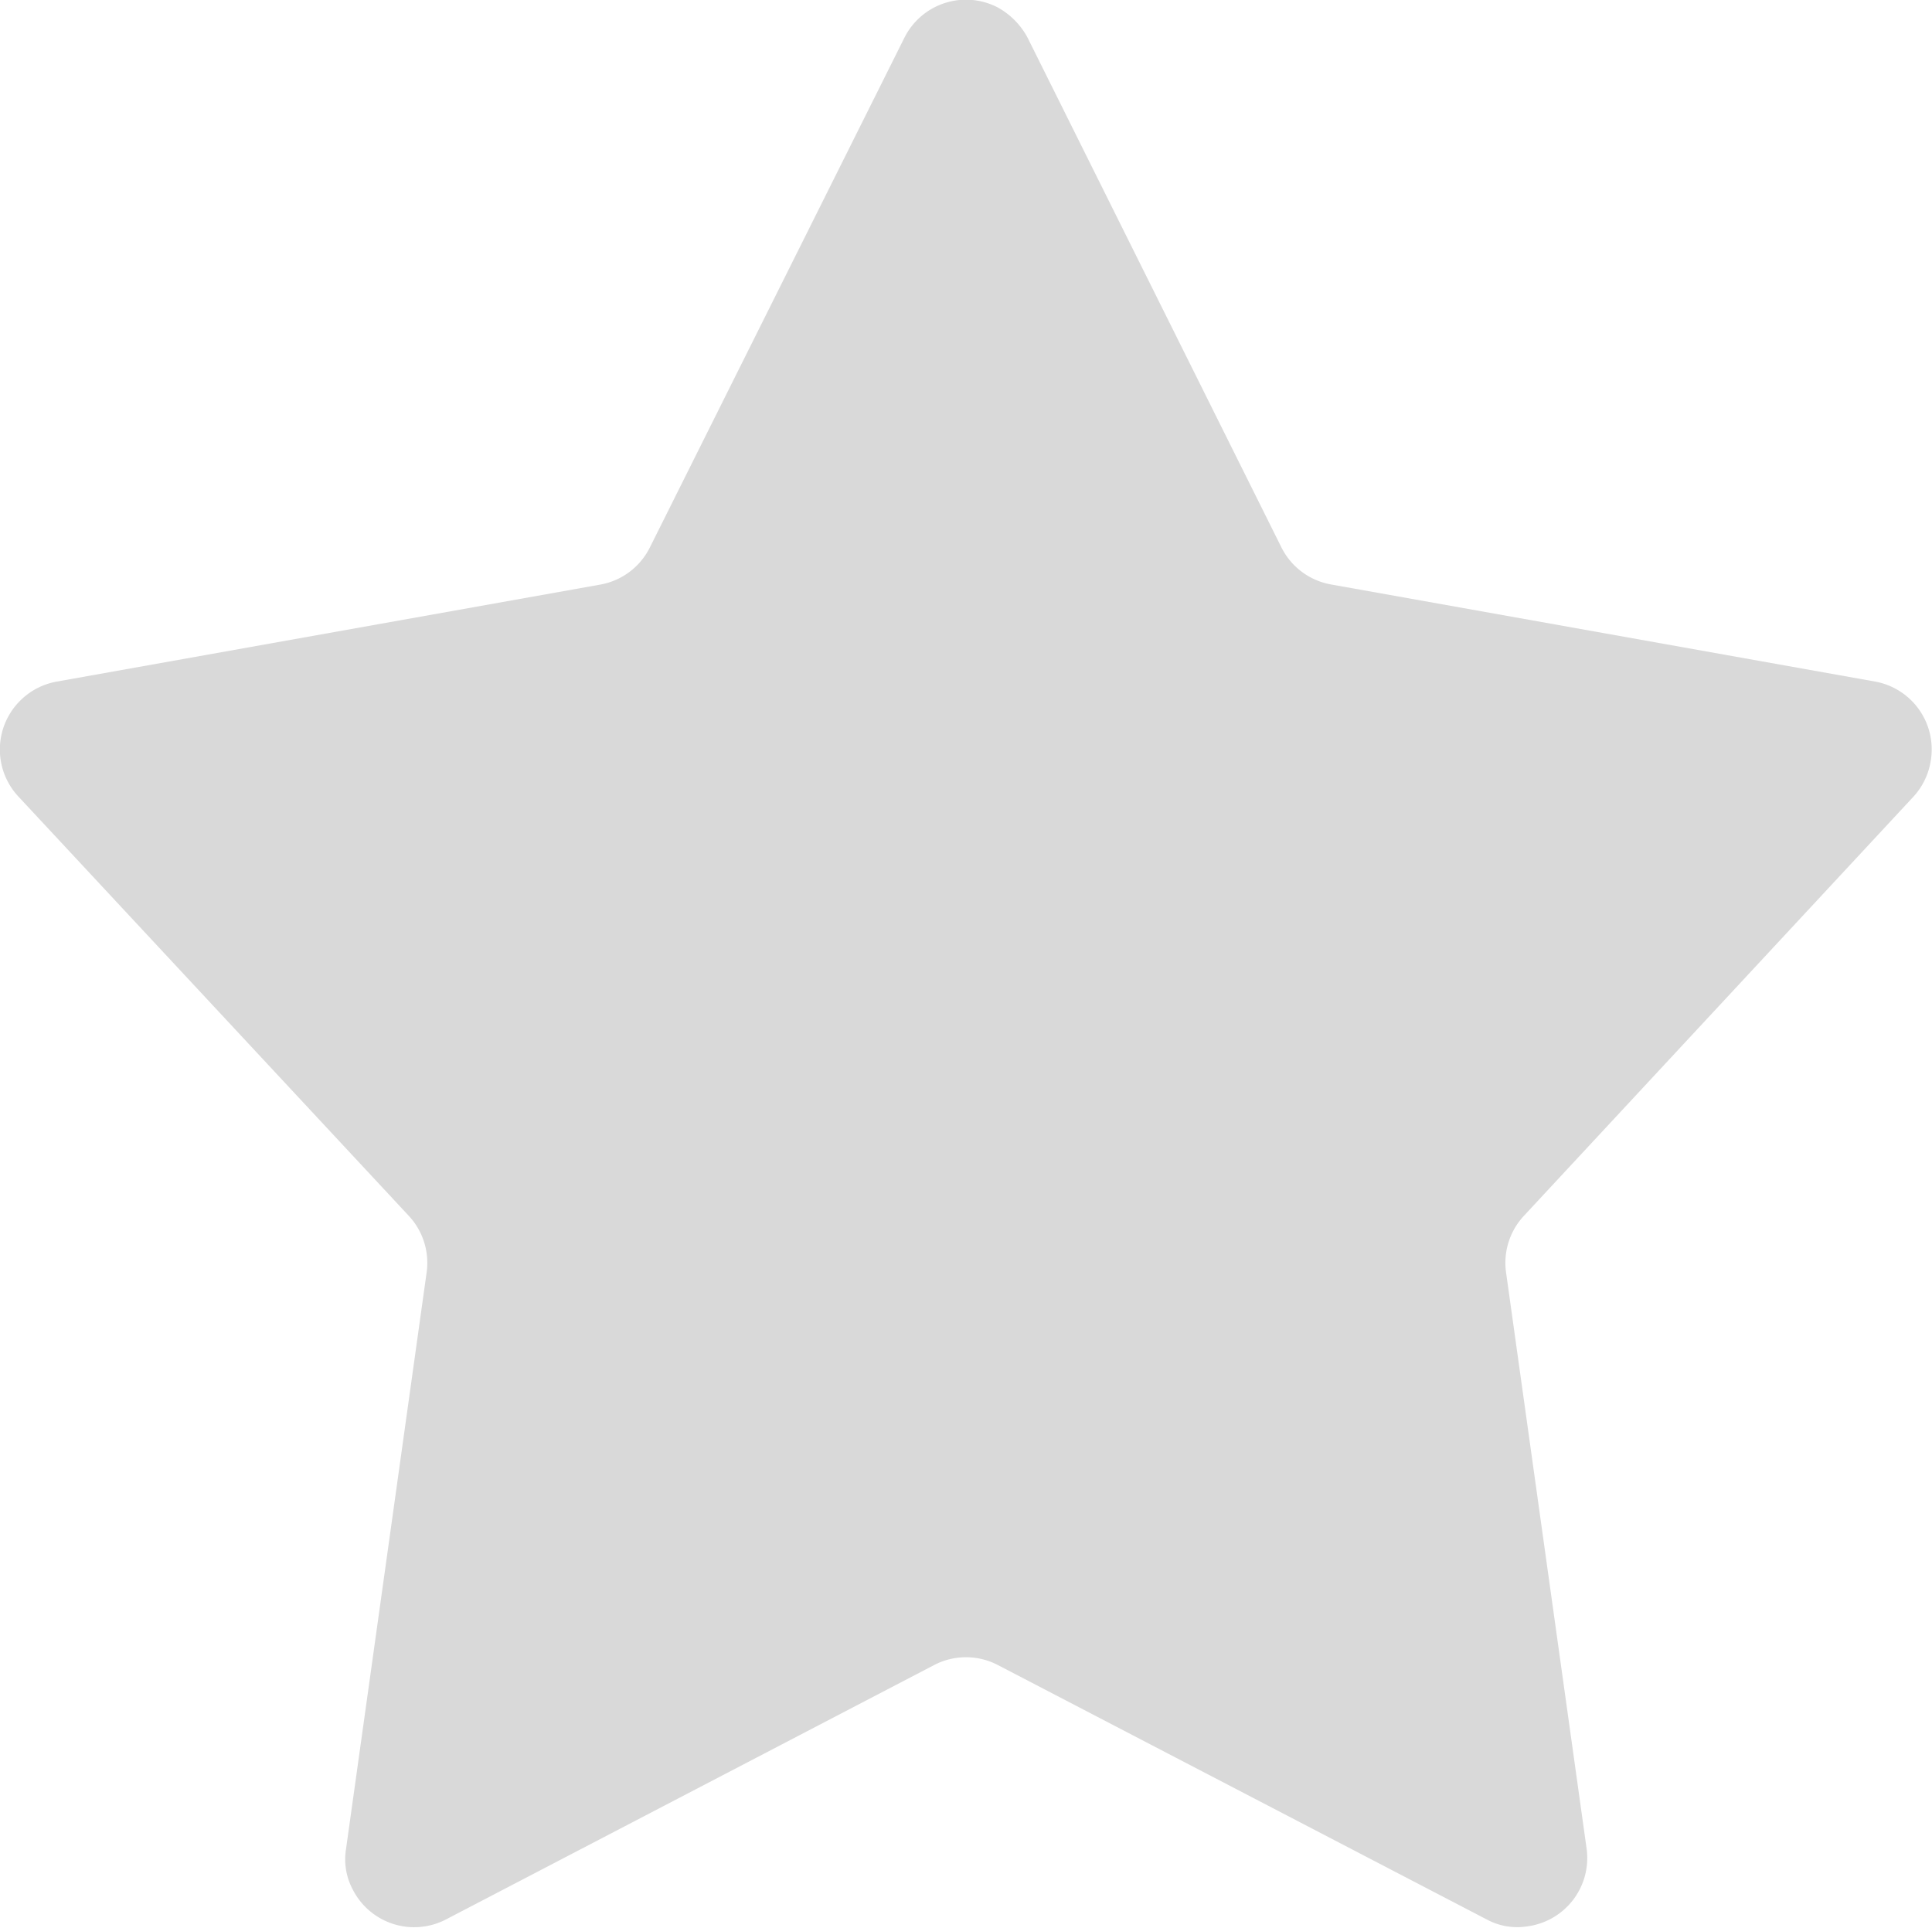 <svg id="圖層_1" data-name="圖層 1" xmlns="http://www.w3.org/2000/svg" viewBox="0 0 28.03 27.97"><defs><style>.cls-1{fill:#d9d9d9;}</style></defs><path id="Polygon_14-2" data-name="Polygon 14-2" class="cls-1" d="M201.12,407.07a1,1,0,0,1,1.34-.45,1.08,1.08,0,0,1,.45.45l3.68,7.39a1,1,0,0,0,.72.54l7.9,1.41a1,1,0,0,1,.8,1.16,1,1,0,0,1-.25.51l-5.65,6.08a1,1,0,0,0-.26.82l1.17,8.37a1,1,0,0,1-.86,1.12.93.93,0,0,1-.59-.1l-7.09-3.69a1,1,0,0,0-.93,0l-7.08,3.69a1,1,0,0,1-1.35-.43.93.93,0,0,1-.1-.59l1.17-8.37a1,1,0,0,0-.26-.82l-5.67-6.09a1,1,0,0,1,.06-1.41,1,1,0,0,1,.5-.25l7.9-1.41a1,1,0,0,0,.71-.54Z" transform="translate(-188 -406.52)"/></svg>